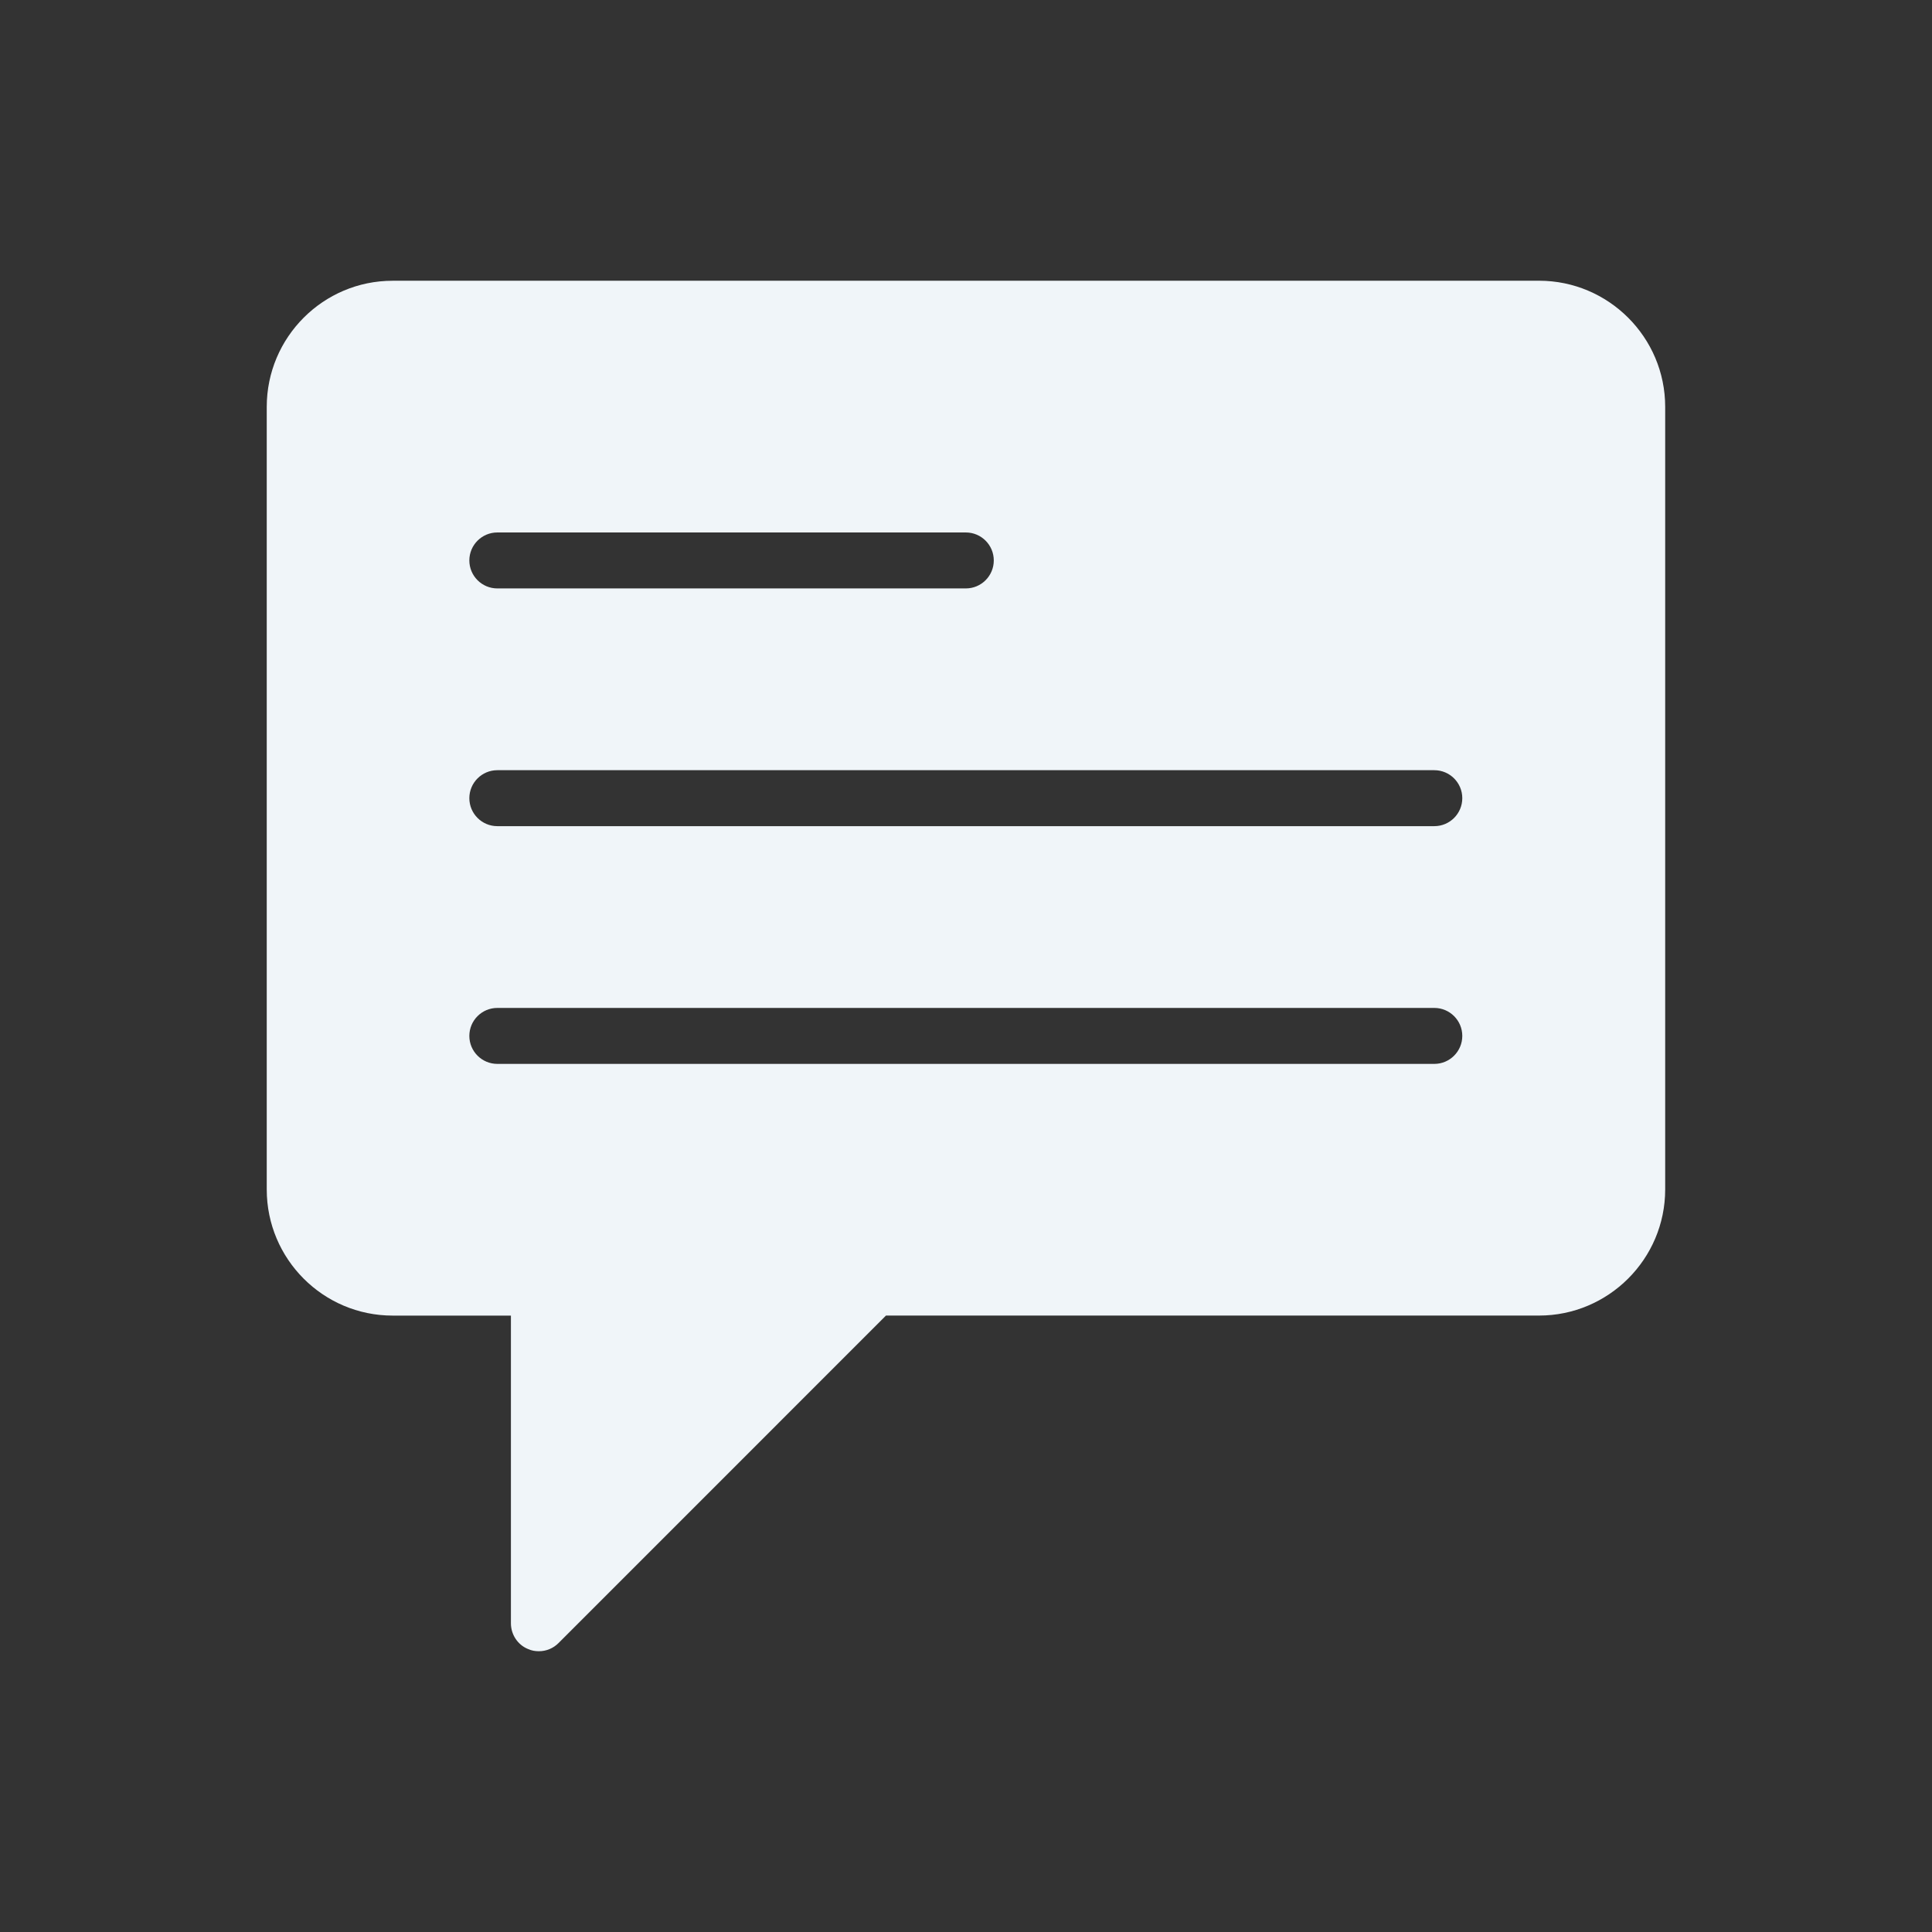 <svg id="Layer_1" enable-background="new 0 0 60 60" viewBox="0 0 60 60"
    xmlns="http://www.w3.org/2000/svg">
    <rect x="0" y="0" width="60" height="60" fill="#333333" stroke="none"/>
    <g>
        <path d="m47.798 8.719h-35.605c-2.154 0-3.909 1.755-3.909 3.917v24.304c0 2.163 1.755 3.917 3.909 3.917h3.674v9.555c0 .347.208.669.53.799.113.052.226.069.339.069.226 0 .443-.087.608-.252l10.171-10.172h20.282c2.154 0 3.917-1.755 3.917-3.917v-24.304c0-2.163-1.763-3.917-3.917-3.917m-32.352 7.818h14.549c.48 0 .869.389.869.869 0 .479-.388.869-.869.869h-14.549c-.479 0-.869-.389-.869-.869 0-.479.389-.869.869-.869m29.099 16.504h-29.099c-.479 0-.869-.389-.869-.869 0-.479.389-.869.869-.869h29.099c.479 0 .869.389.869.869-0.0.479-.389.869-.869.869m0-7.383h-29.099c-.479 0-.869-.389-.869-.869 0-.479.389-.869.869-.869h29.099c.479 0 .869.389.869.869-0.0.479-.389.869-.869.869" fill="#F0F5F9"/>
    </g>
</svg>